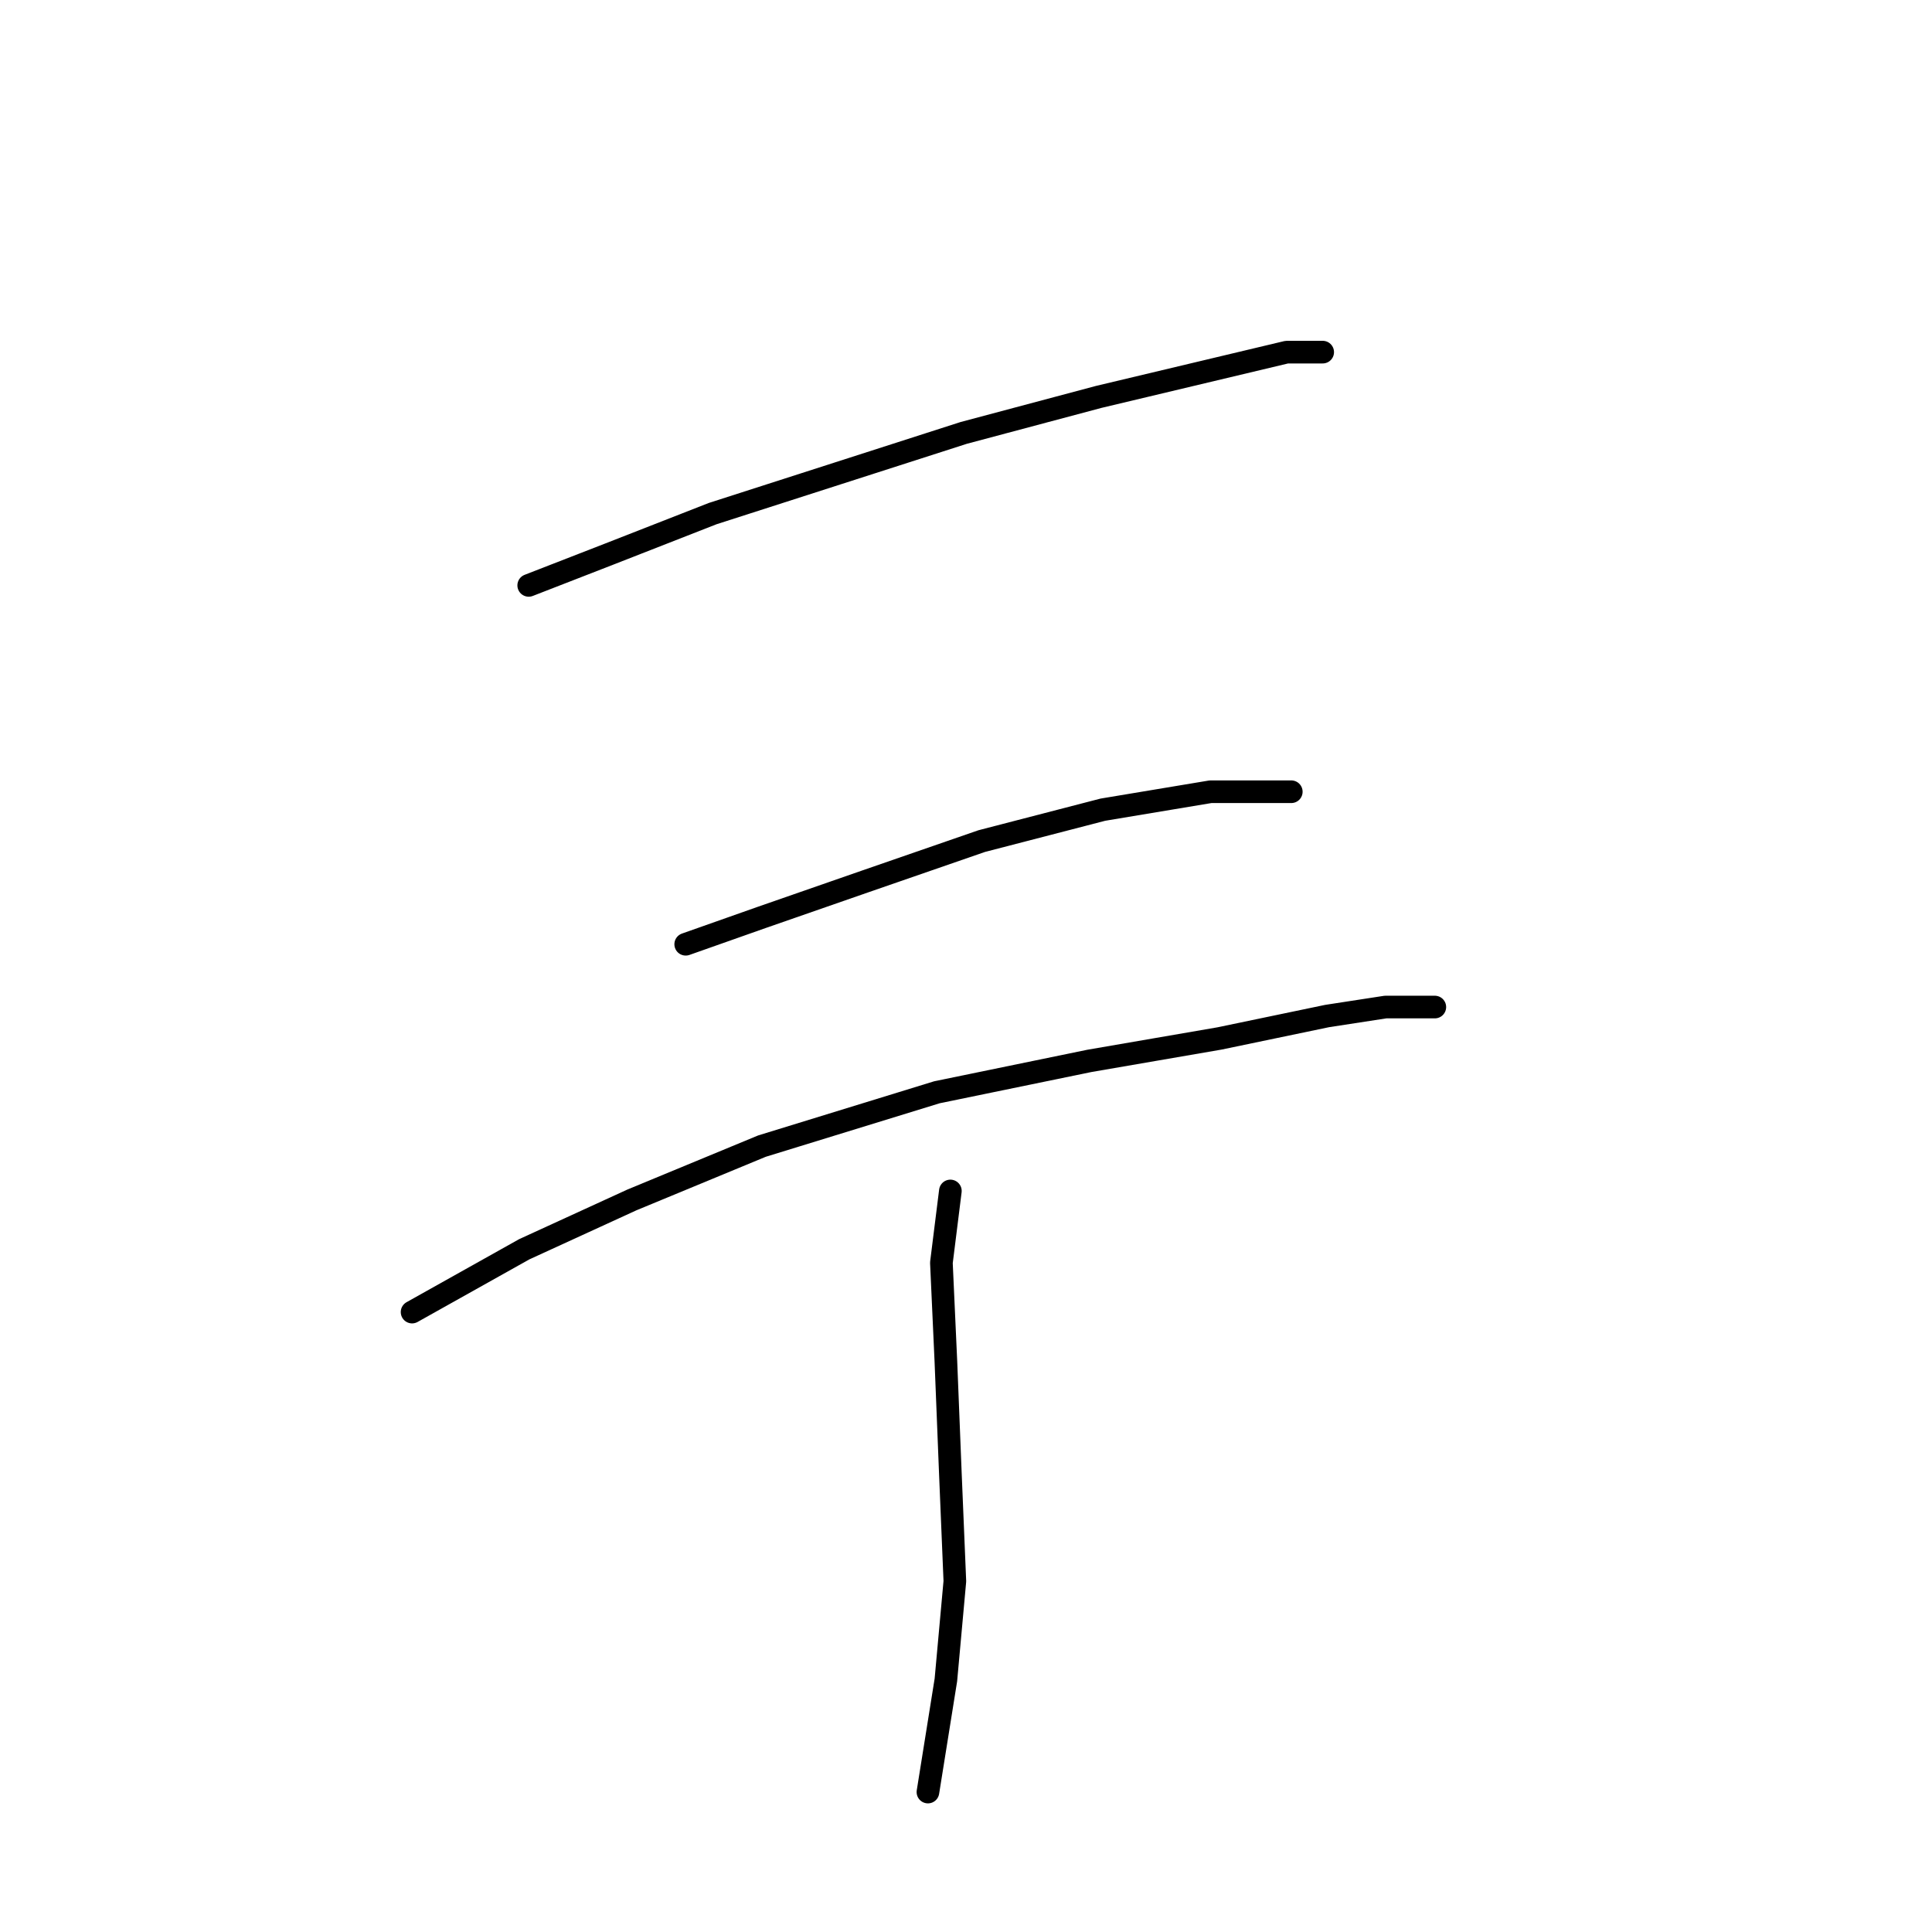 <?xml version="1.0" standalone="no"?>
    <svg width="256" height="256" xmlns="http://www.w3.org/2000/svg" version="1.1">
    <polyline stroke="black" stroke-width="3" stroke-linecap="round" fill="transparent" stroke-linejoin="round" points="70.057 77.567 80.756 73.407 94.427 68.057 111.069 62.708 127.712 57.358 145.543 52.603 170.508 46.659 175.263 46.659 175.263 46.659 " />
        <polyline stroke="black" stroke-width="3" stroke-linecap="round" fill="transparent" stroke-linejoin="round" points="90.86 125.118 100.965 121.551 114.636 116.796 130.09 111.447 146.138 107.286 160.403 104.909 171.102 104.909 171.102 104.909 " />
        <polyline stroke="black" stroke-width="3" stroke-linecap="round" fill="transparent" stroke-linejoin="round" points="54.603 173.857 69.463 165.536 83.728 158.997 100.965 151.865 124.146 144.732 144.355 140.572 161.592 137.6 175.857 134.628 183.584 133.439 188.339 133.439 190.122 133.439 190.122 133.439 " />
        <polyline stroke="black" stroke-width="3" stroke-linecap="round" fill="transparent" stroke-linejoin="round" points="125.929 157.809 124.74 167.319 125.335 180.395 125.929 195.255 126.523 209.52 125.335 222.596 122.957 237.456 122.957 237.456 " />
        </svg>